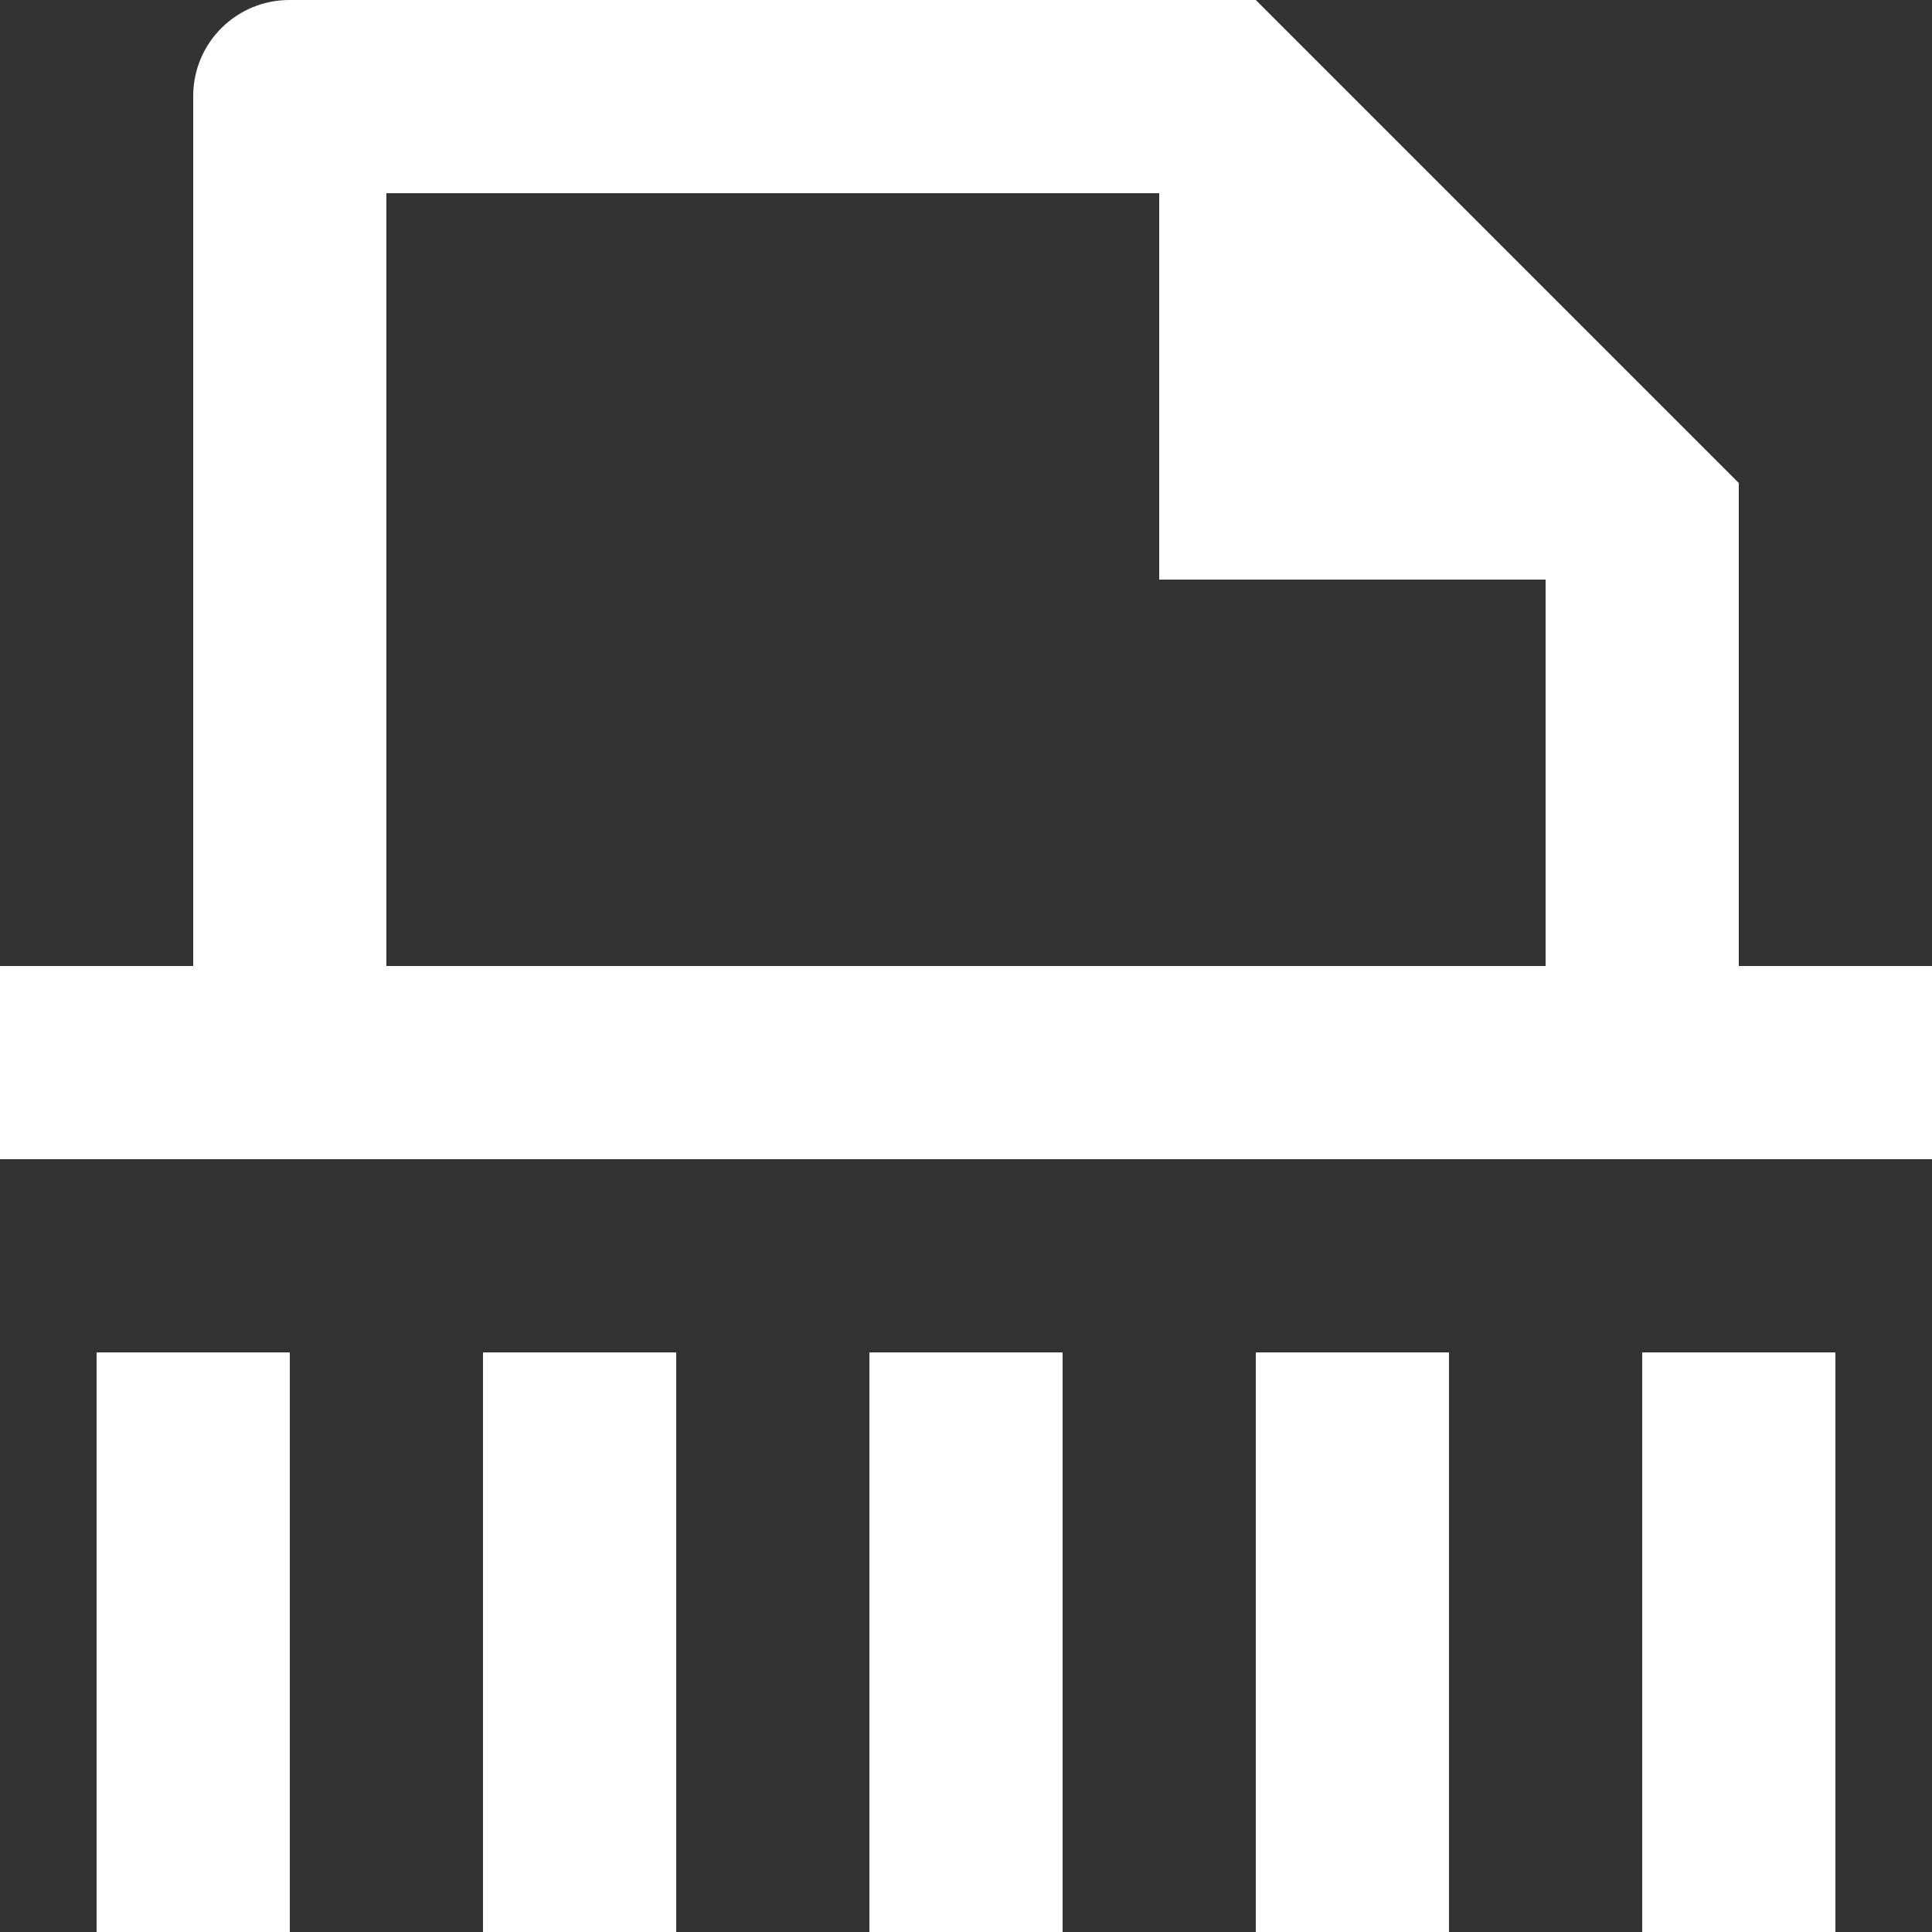 <svg width="55" height="55" viewBox="0 0 55 55" fill="none" xmlns="http://www.w3.org/2000/svg">
<rect x="0" y="0" width="55" height="55" fill="#333333" stroke="none"/>
<path d="M11 27.5H44V16.5H33V5.5H11V27.5ZM5.5 27.5V2.736C5.5 1.224 6.724 0 8.239 0H35.75L49.5 13.75V27.5H55V33H0V27.5H5.5ZM2.75 38.5H8.25V55H2.75V38.5ZM46.75 38.5H52.25V55H46.75V38.5ZM35.75 38.5H41.25V55H35.75V38.5ZM24.75 38.5H30.25V55H24.75V38.5ZM13.75 38.5H19.25V55H13.75V38.5Z" fill="white"/>
</svg>

